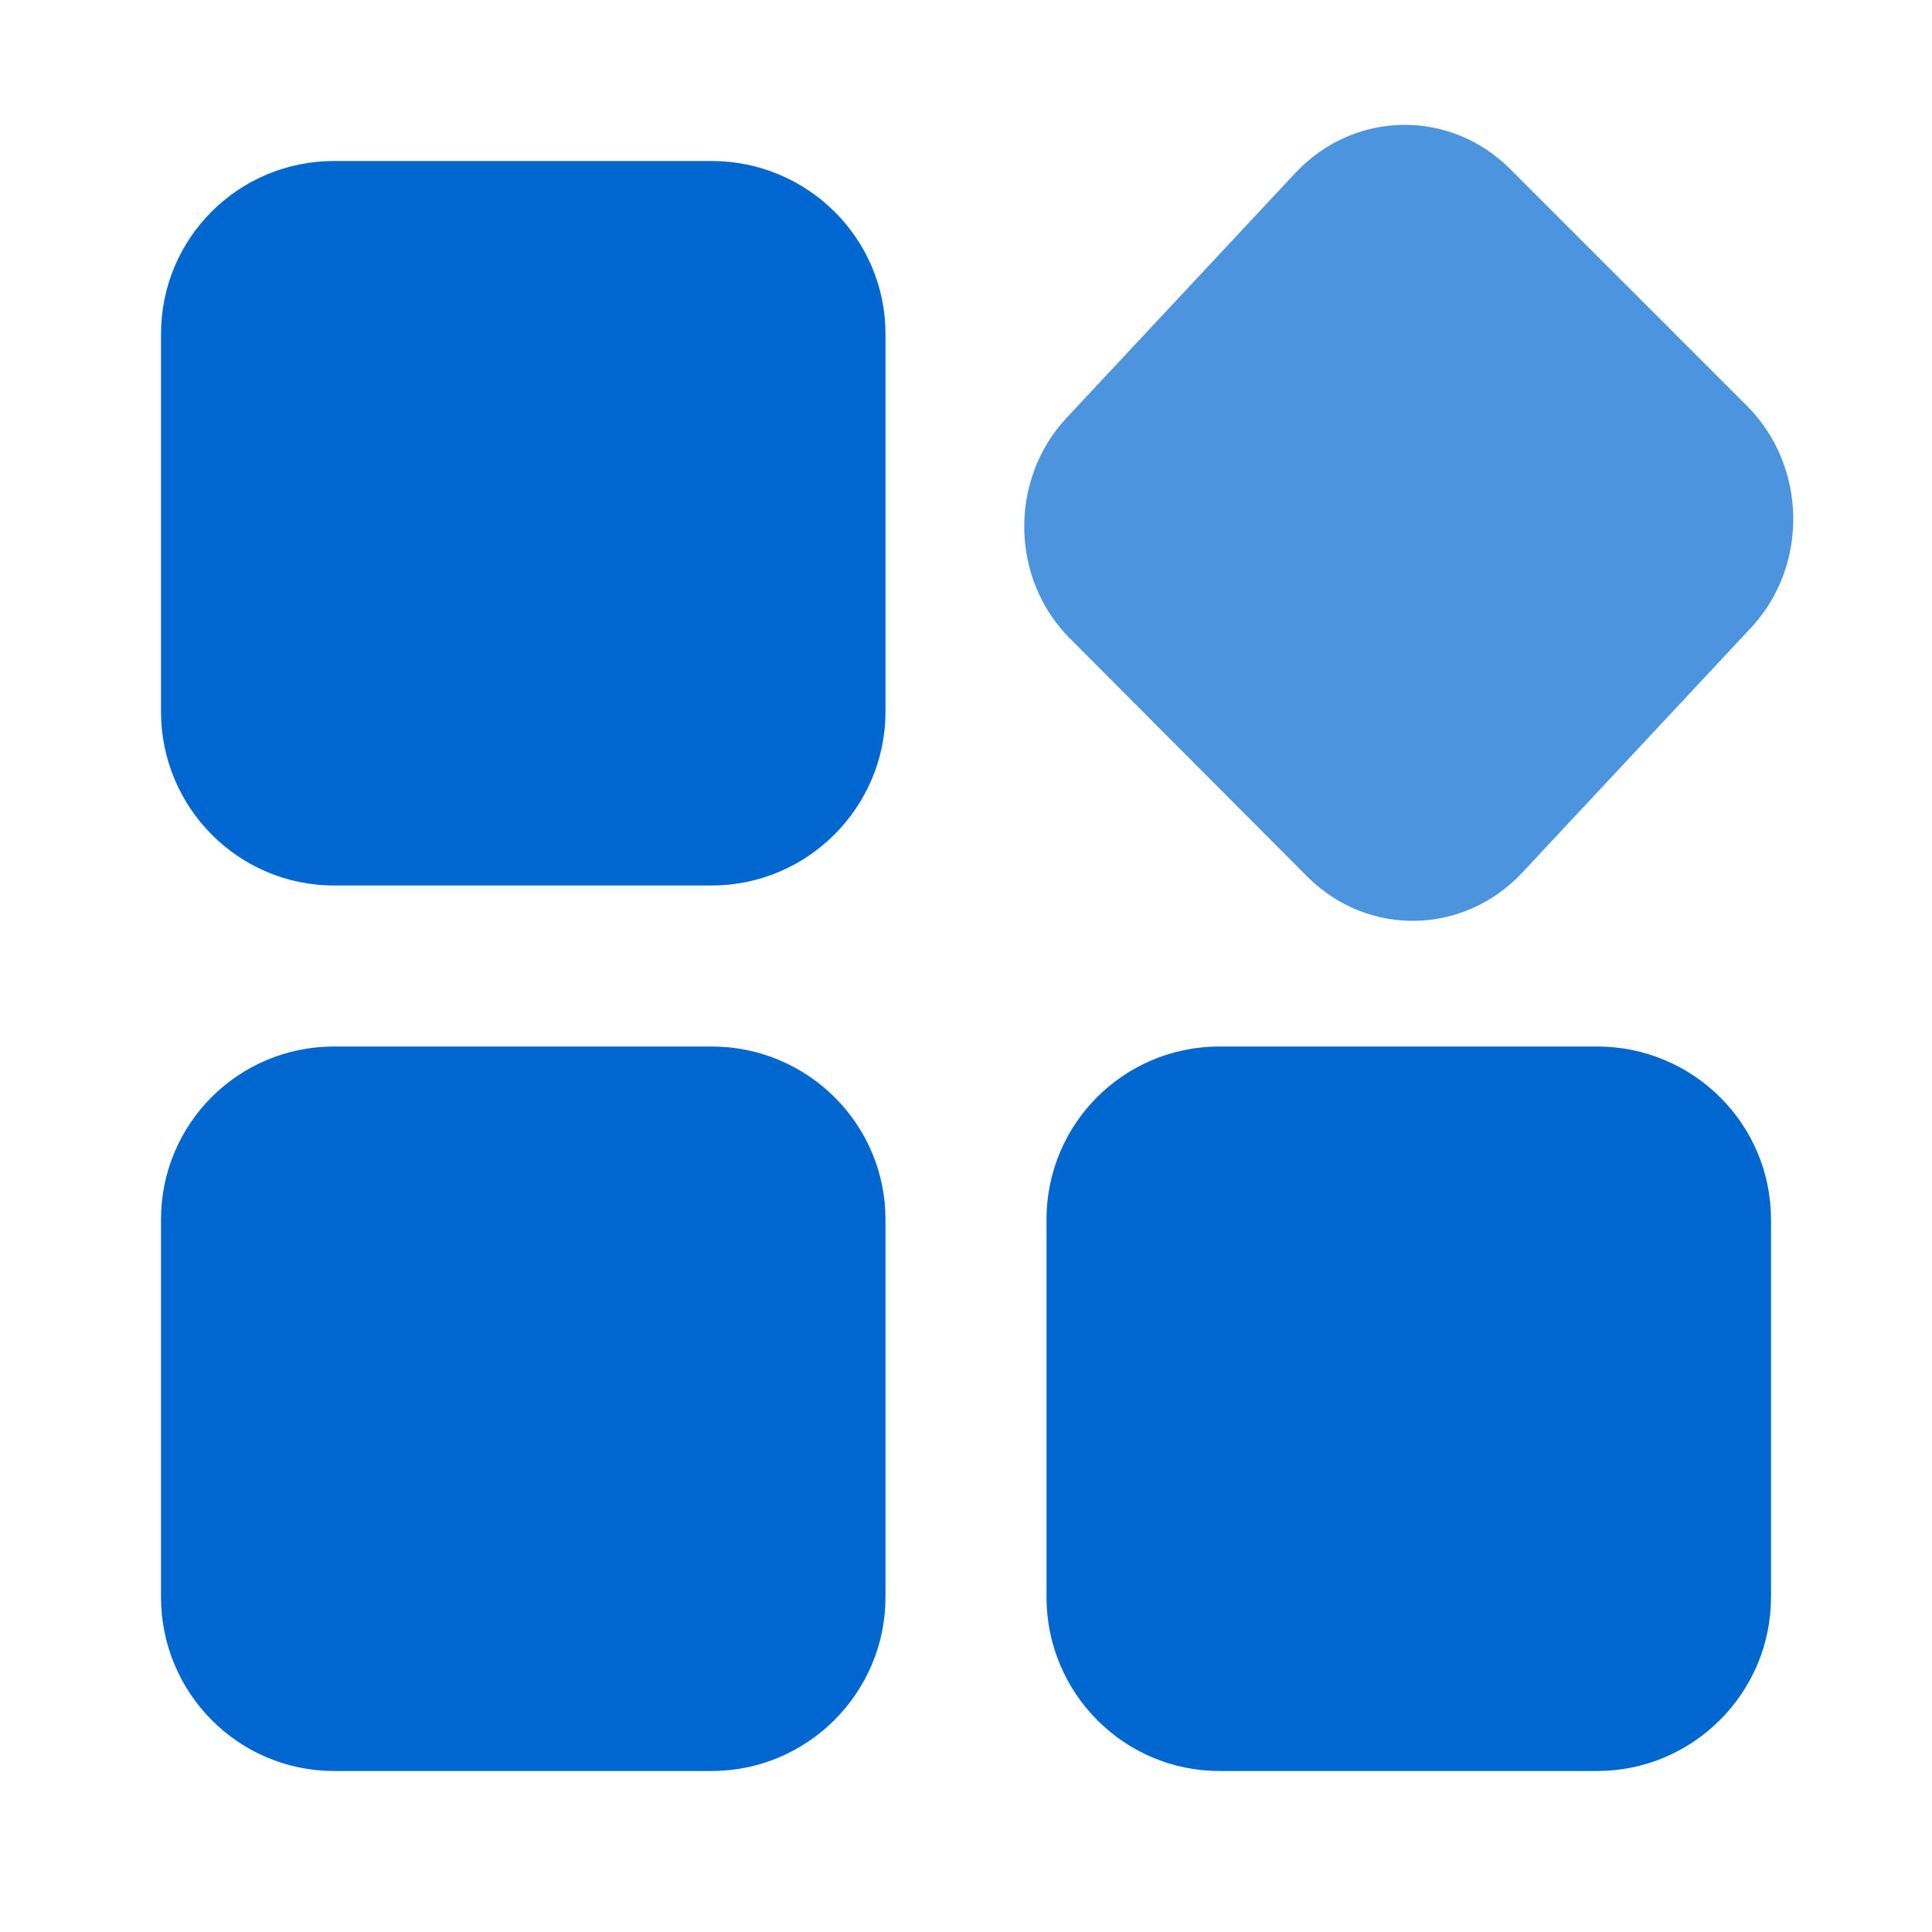 <svg viewBox="0 0 24 24" xmlns="http://www.w3.org/2000/svg" xmlns:xlink="http://www.w3.org/1999/xlink">
	<defs>
		<clipPath id="clip449_148631">
			<rect id="color-icon-apply" width="24" height="24" fill="white" fill-opacity="0"/>
		</clipPath>
	</defs>
	<g clip-path="url(#clip449_148631)">
		<path id="形状结合-path" d="M8.84 13C10.03 13 11 13.96 11 15.15L11 19.84C11 21.03 10.03 22 8.84 22L4.15 22C2.96 22 2 21.03 2 19.84L2 15.15C2 13.96 2.96 13 4.15 13L8.84 13Z" fill="rgba(0,103,209,1)" fill-opacity="1" fill-rule="evenodd"/>
		<path id="形状结合-path备份" d="M19.84 13C21.03 13 22 13.96 22 15.15L22 19.84C22 21.03 21.03 22 19.84 22L15.15 22C13.96 22 13 21.03 13 19.84L13 15.15C13 13.96 13.96 13 15.15 13L19.84 13Z" fill="rgba(0,103,209,1)" fill-opacity="1" fill-rule="evenodd"/>
		<path id="形状结合-path" d="M8.84 2C10.03 2 11 2.96 11 4.15L11 8.84C11 10.03 10.03 11 8.84 11L4.15 11C2.96 11 2 10.03 2 8.84L2 4.15C2 2.96 2.96 2 4.15 2L8.84 2Z" fill="rgba(0,103,209,1)" fill-opacity="1" fill-rule="evenodd"/>
		<path id="形状结合-path备份 2" d="M21.7 5.04C22.45 5.79 22.47 7.03 21.75 7.8L18.91 10.84C18.18 11.62 16.99 11.64 16.24 10.89L13.3 7.94C12.55 7.2 12.53 5.96 13.25 5.19L16.09 2.15C16.82 1.37 18.01 1.35 18.76 2.1L21.7 5.04Z" fill="rgba(0,103,209,0.7)" fill-opacity="1" fill-rule="evenodd"/>
	</g>
</svg>
